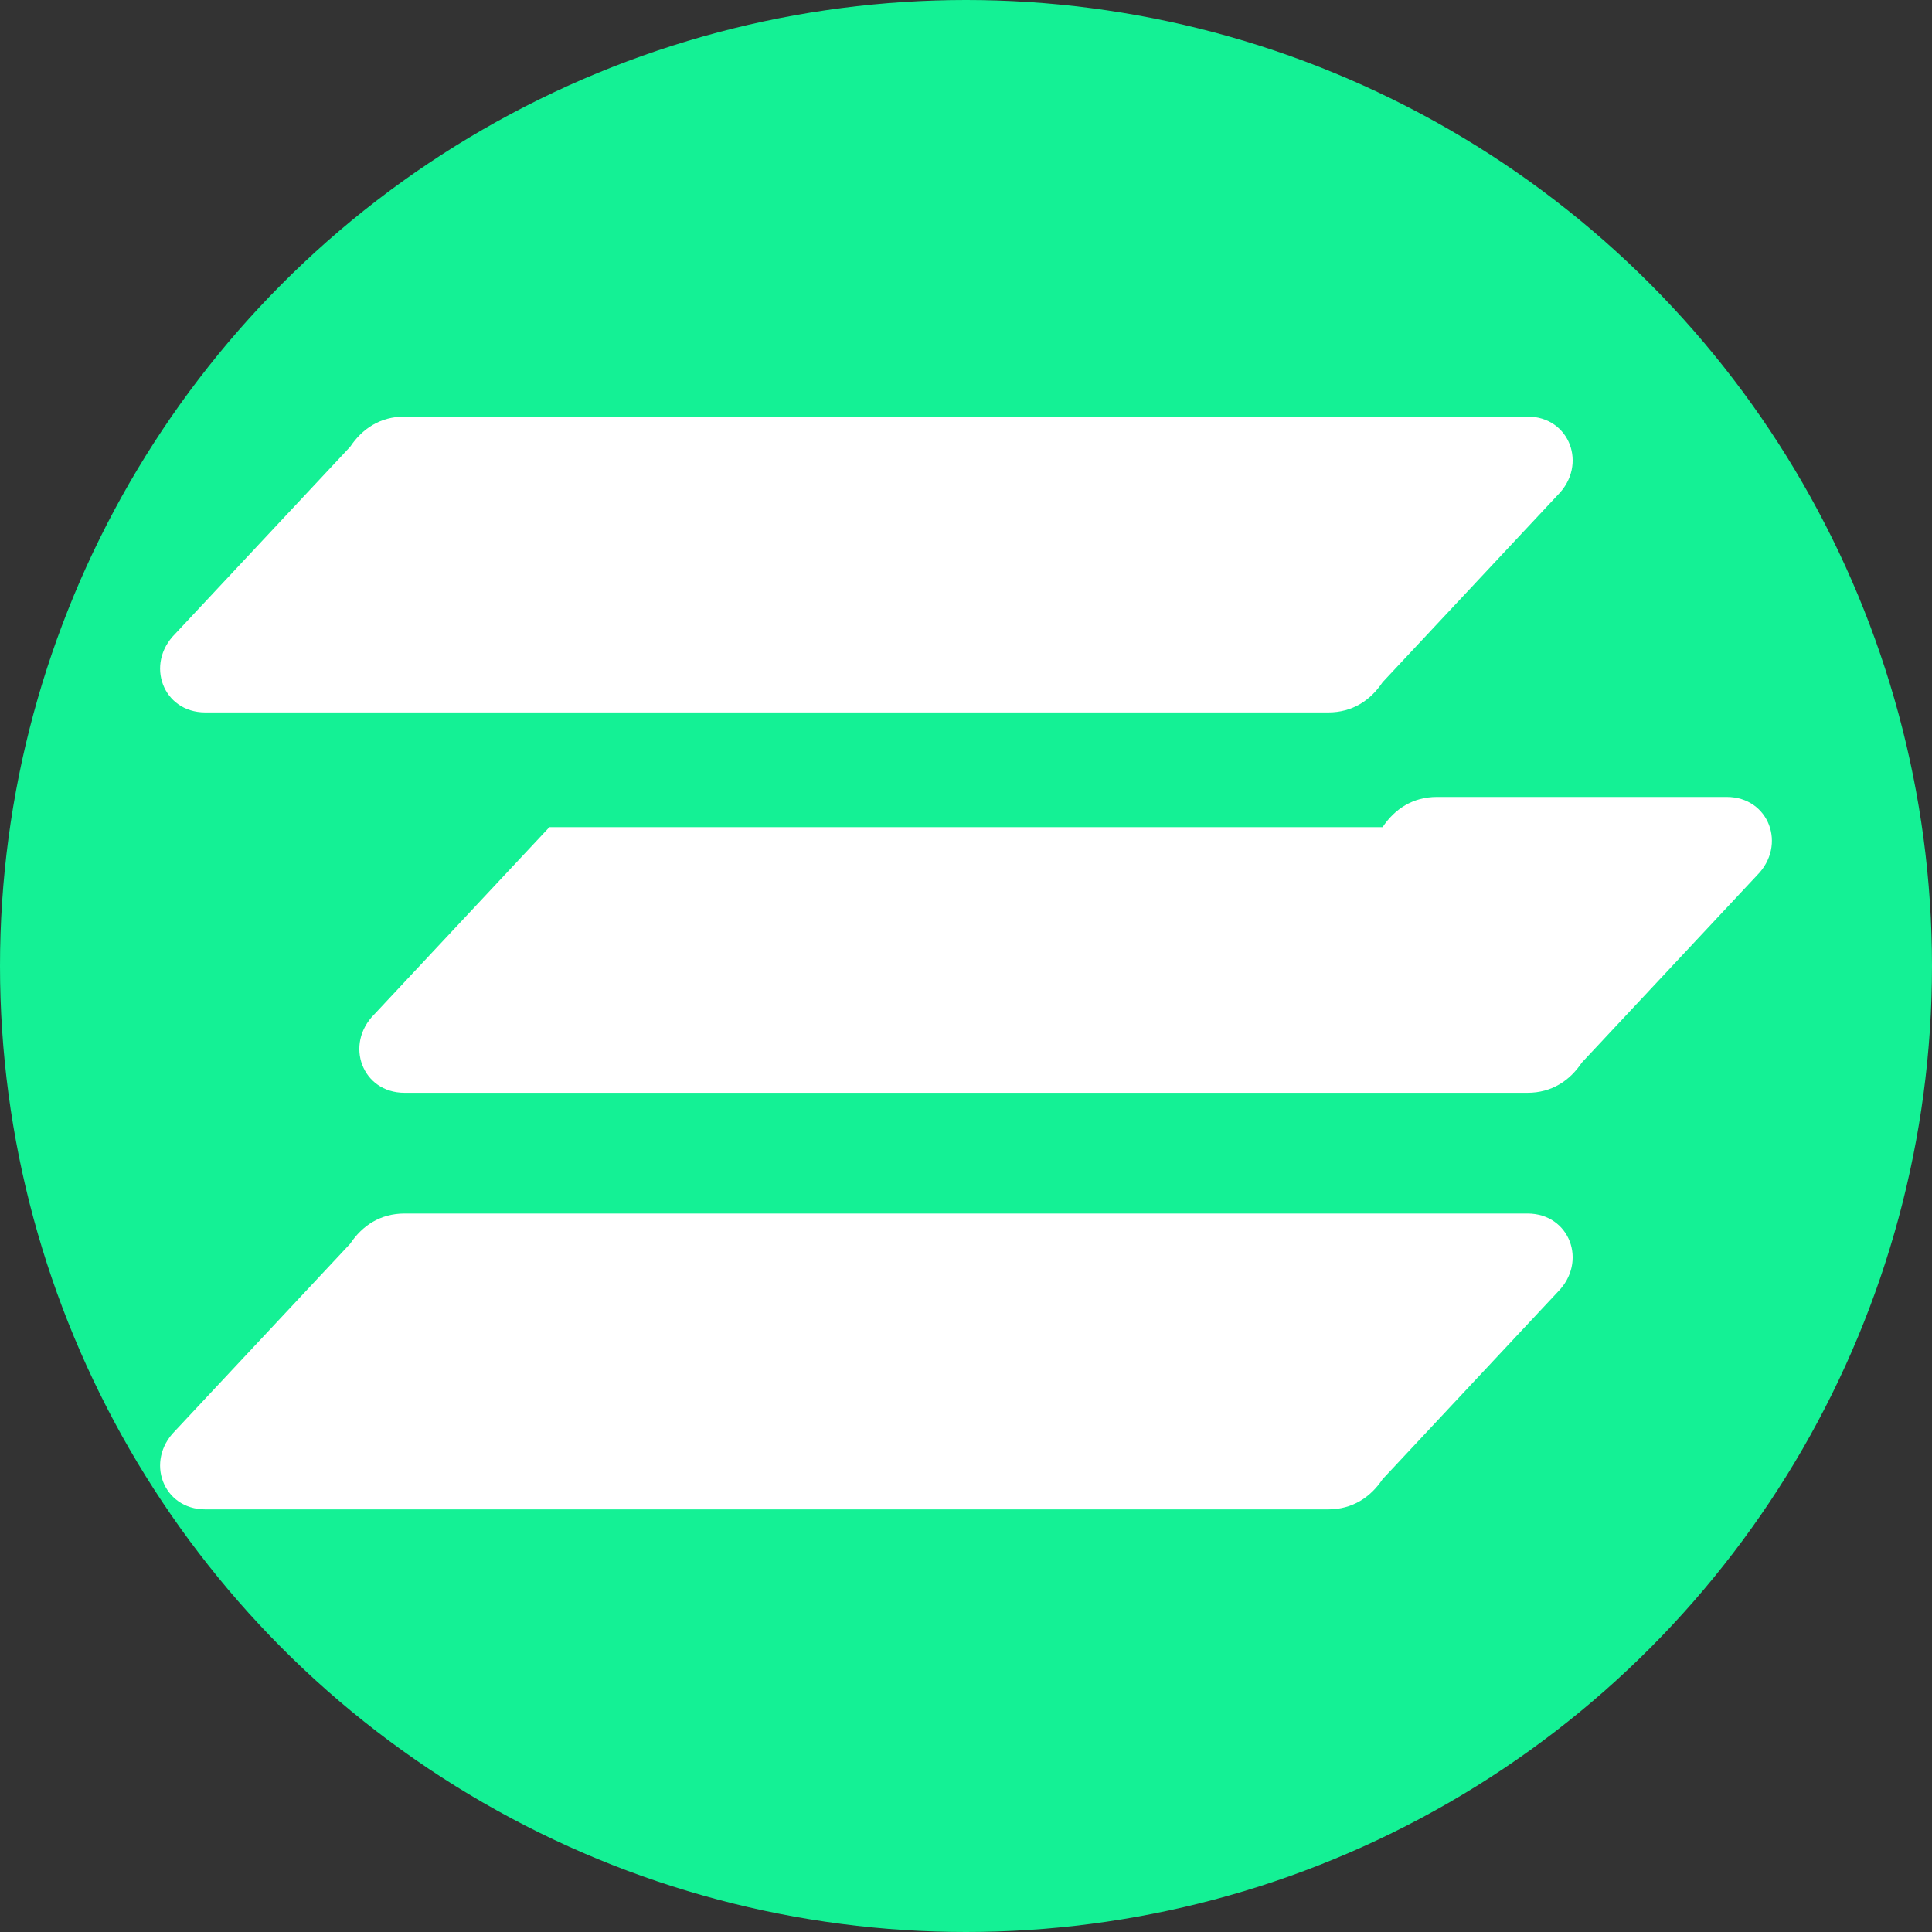 <svg xmlns="http://www.w3.org/2000/svg" viewBox="0 0 32 32">
  <rect x="0" y="0" width="32" height="32" fill="#333333" stroke="none"/>
  <circle cx="16" cy="16" r="16" fill="#14F195"/>
  <g fill="white">
    <path d="M5.8 20.6c.2-.3.5-.5.9-.5h18.6c.7 0 1 .8.5 1.3l-2.9 3.1c-.2.3-.5.5-.9.5H3.4c-.7 0-1-.8-.5-1.3l2.9-3.1z"/>
    <path d="M5.8 7.4c.2-.3.5-.5.9-.5H25.3c.7 0 1 .8.5 1.3L22.9 11.3c-.2.3-.5.5-.9.5H3.4c-.7 0-1-.8-.5-1.3L5.8 7.4z"/>
    <path d="M22.9 13.7c.2-.3.5-.5.9-.5H28.6c.7 0 1 .8.5 1.3l-2.9 3.1c-.2.3-.5.5-.9.5H6.7c-.7 0-1-.8-.5-1.3l2.9-3.1z"/>
  </g>
</svg>